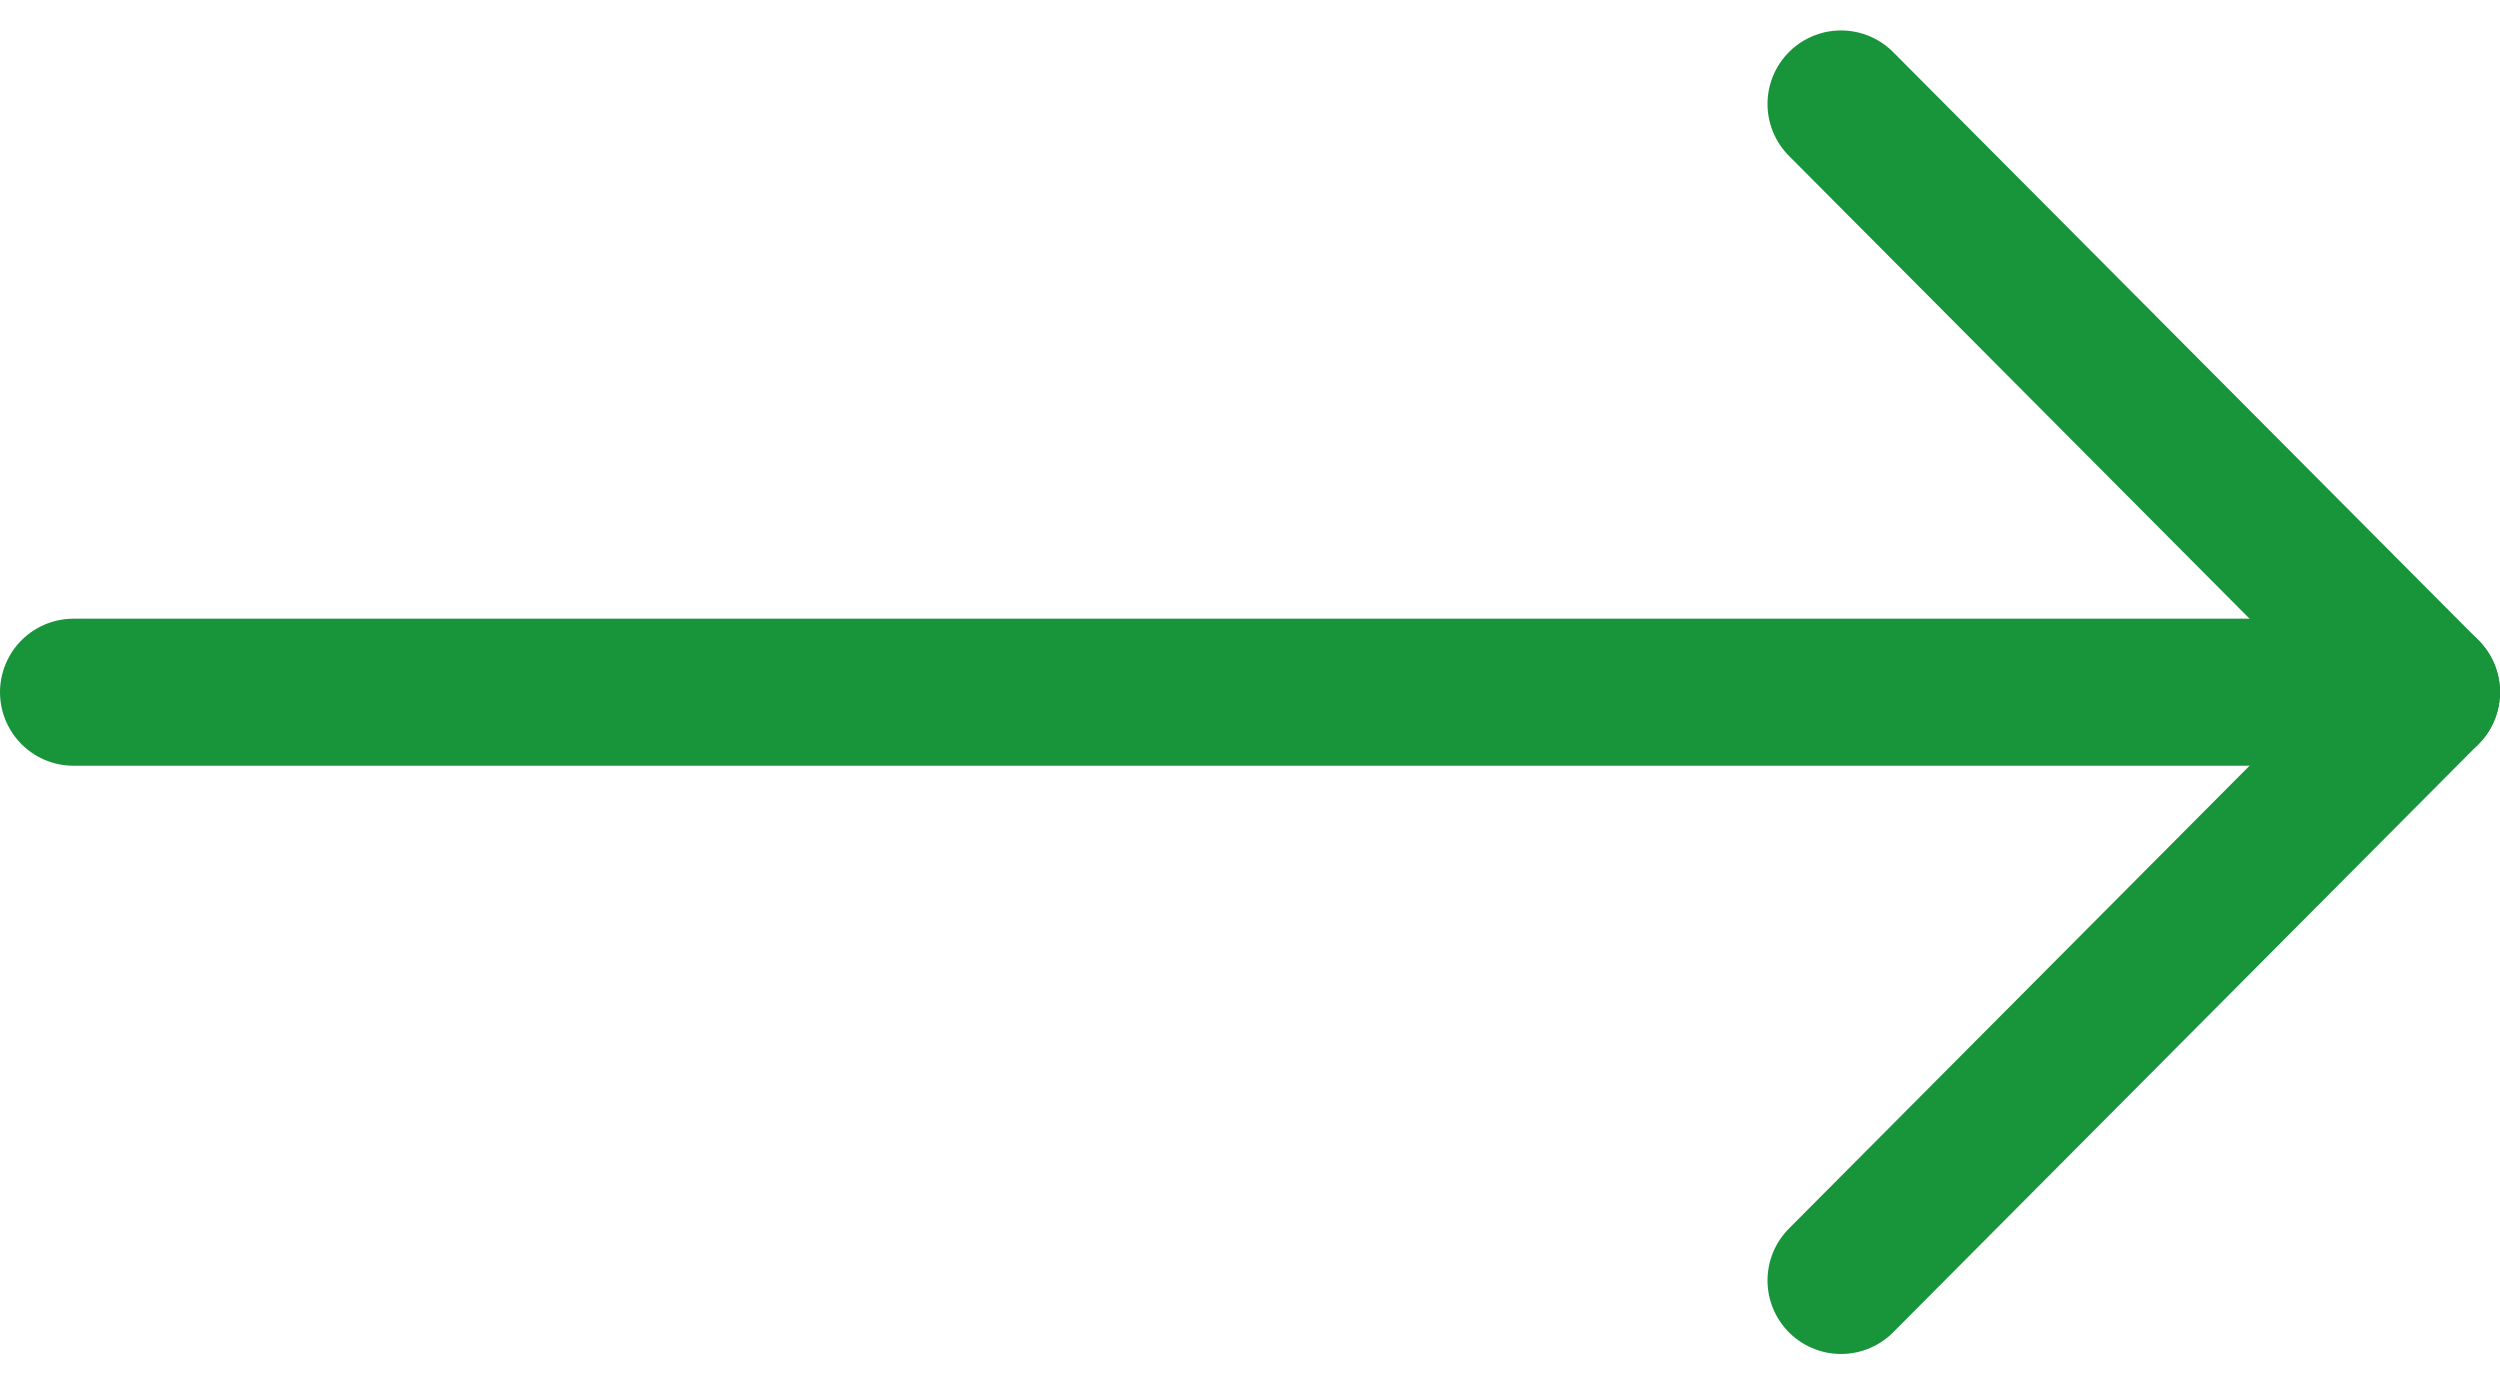 <svg xmlns="http://www.w3.org/2000/svg" width="34" height="18.828" viewBox="0 0 34 18.828">
  <g id="グループ_99" data-name="グループ 99" transform="translate(44.828 -7.624) rotate(90)">
    <line id="線_16" data-name="線 16" y1="32" transform="translate(17.038 11.828)" fill="none" stroke="#18943b" stroke-linecap="round" stroke-linejoin="round" stroke-width="2"/>
    <path id="パス_58" data-name="パス 58" d="M1597.671,7146.981l8-7.962,8,7.962" transform="translate(-1588.633 -7127.191)" fill="none" stroke="#18943b" stroke-linecap="round" stroke-linejoin="round" stroke-width="2"/>
  </g>
</svg>
